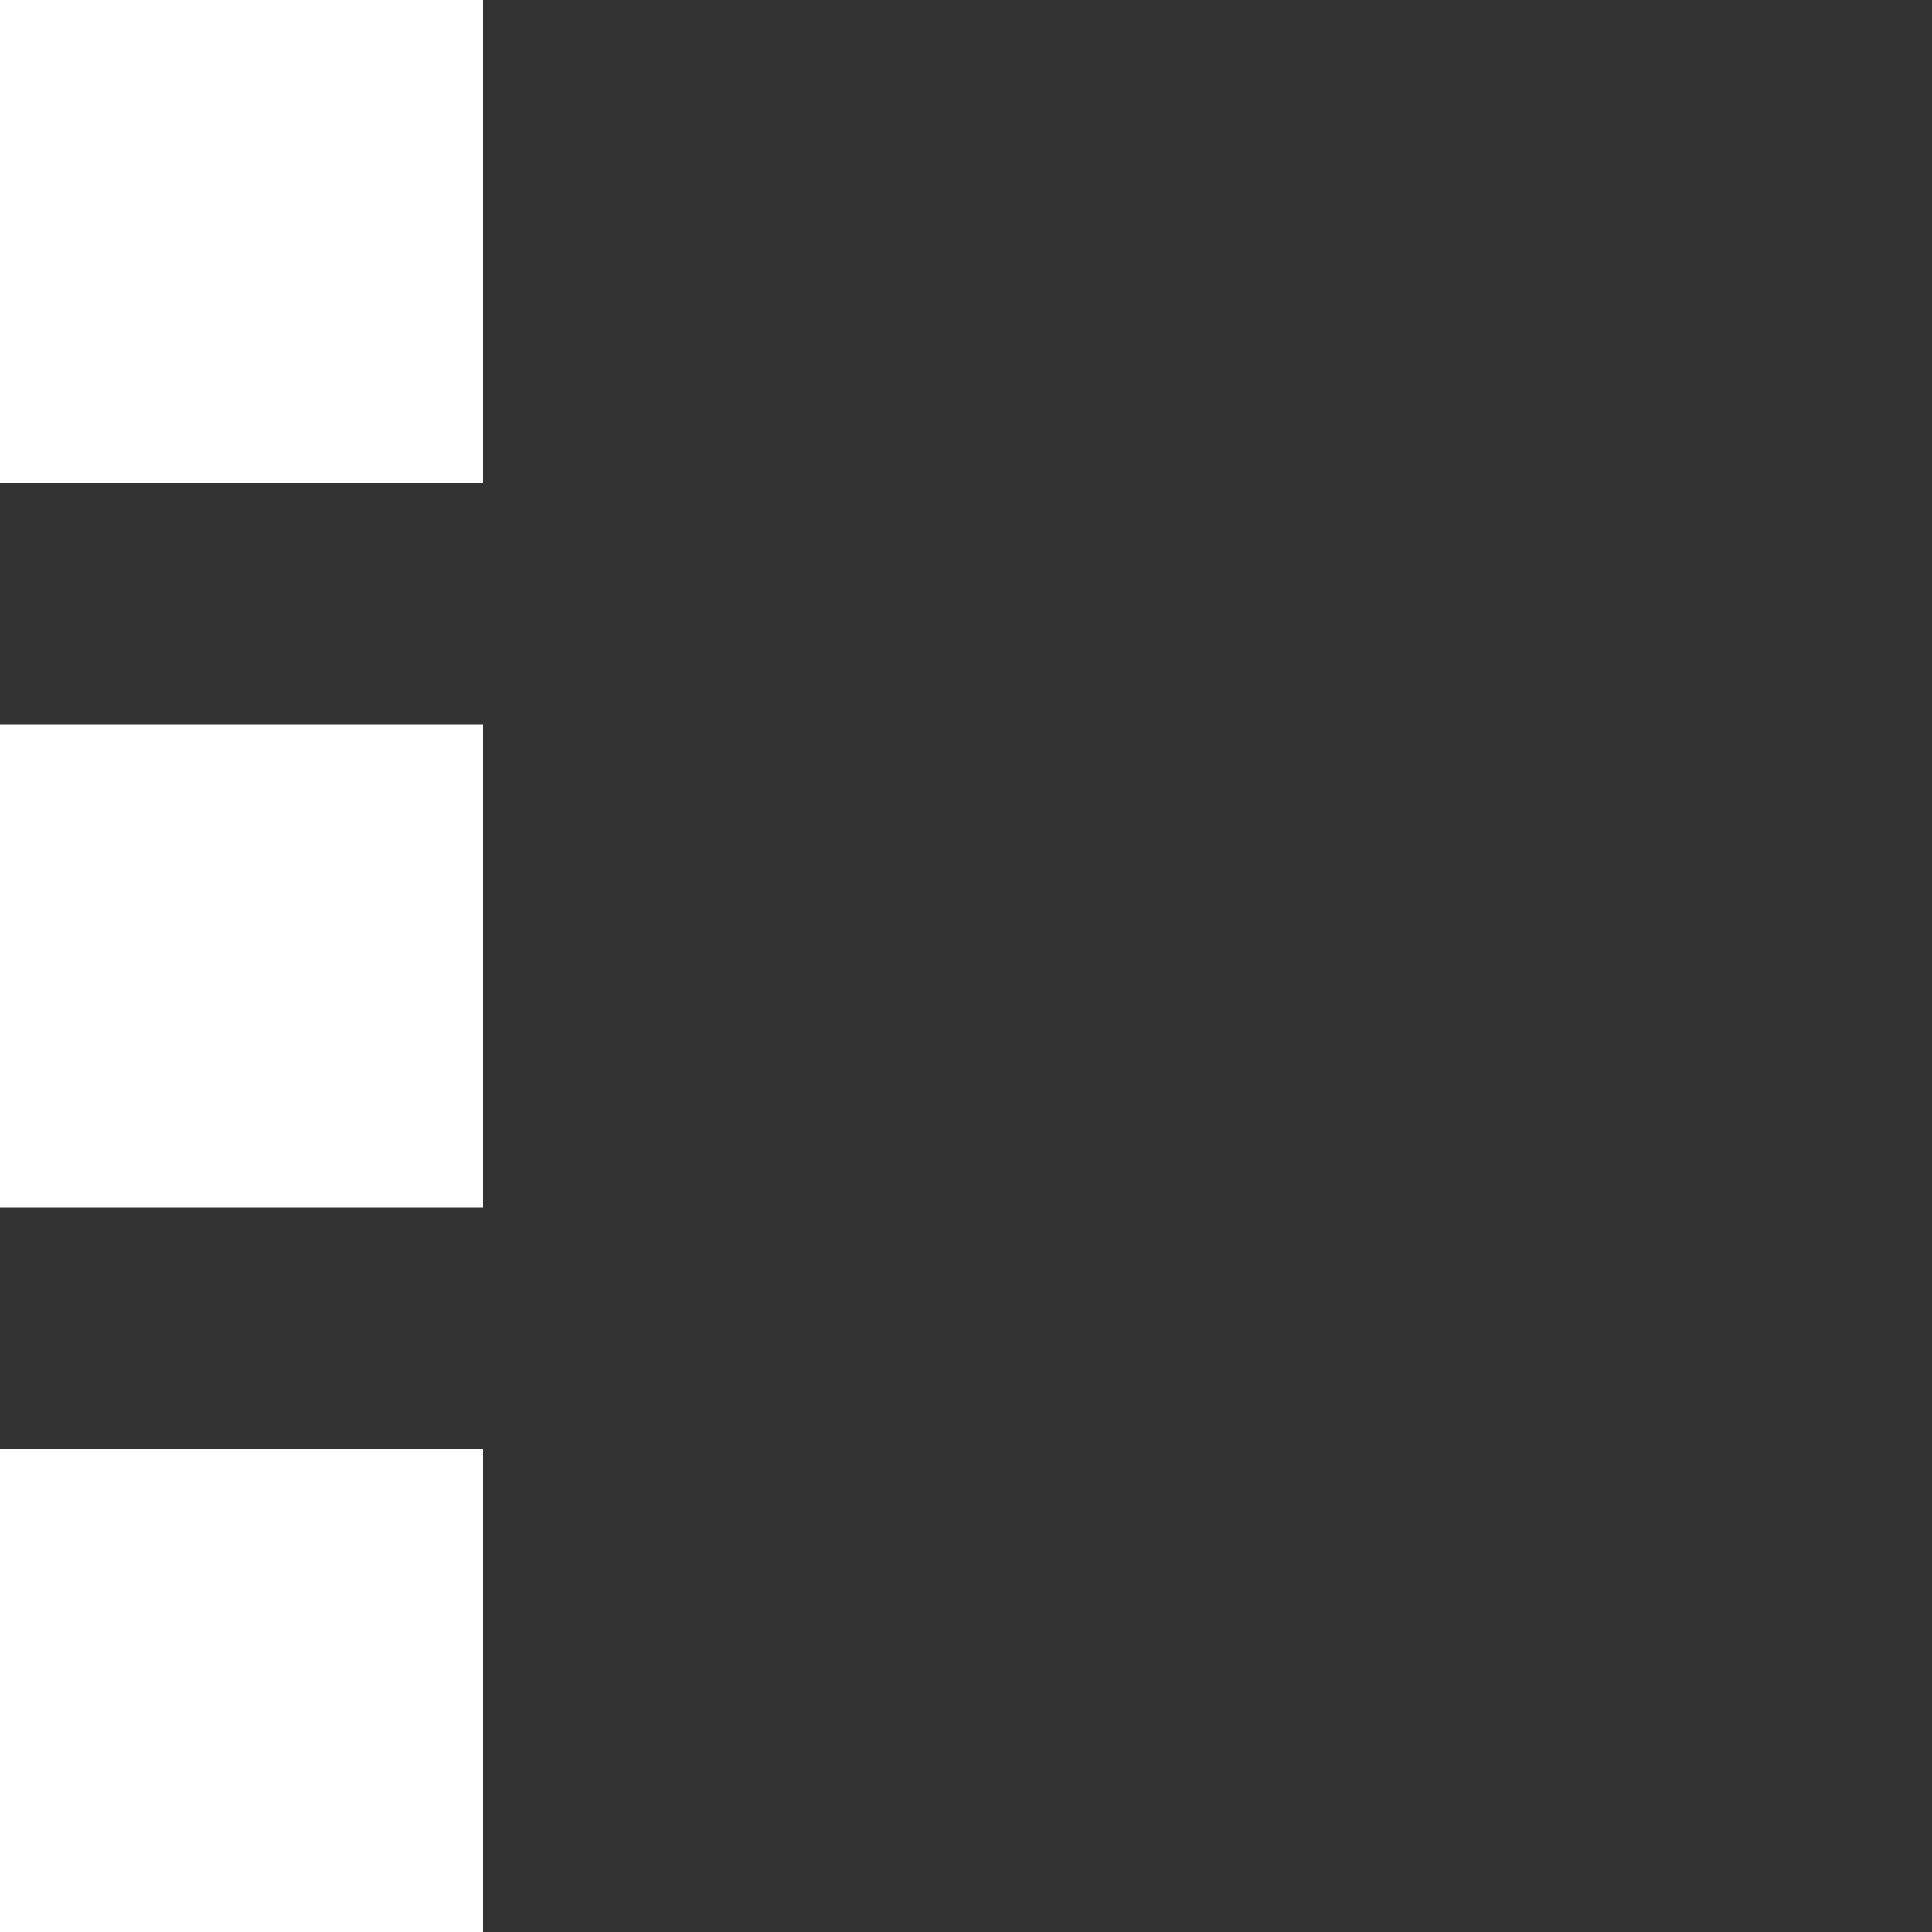 <svg width="11" height="11" viewBox="0 0 11 11" fill="none" xmlns="http://www.w3.org/2000/svg">
<rect x="0" y="0" width="11" height="11" fill="#333333" stroke="none"/>
<path d="M2.75 0H0V2.75H2.75V0Z" fill="white"/>
<path d="M2.75 4.125H0V6.875H2.75V4.125Z" fill="white"/>
<path d="M2.75 8.25H0V11H2.75V8.25Z" fill="white"/>
</svg>
